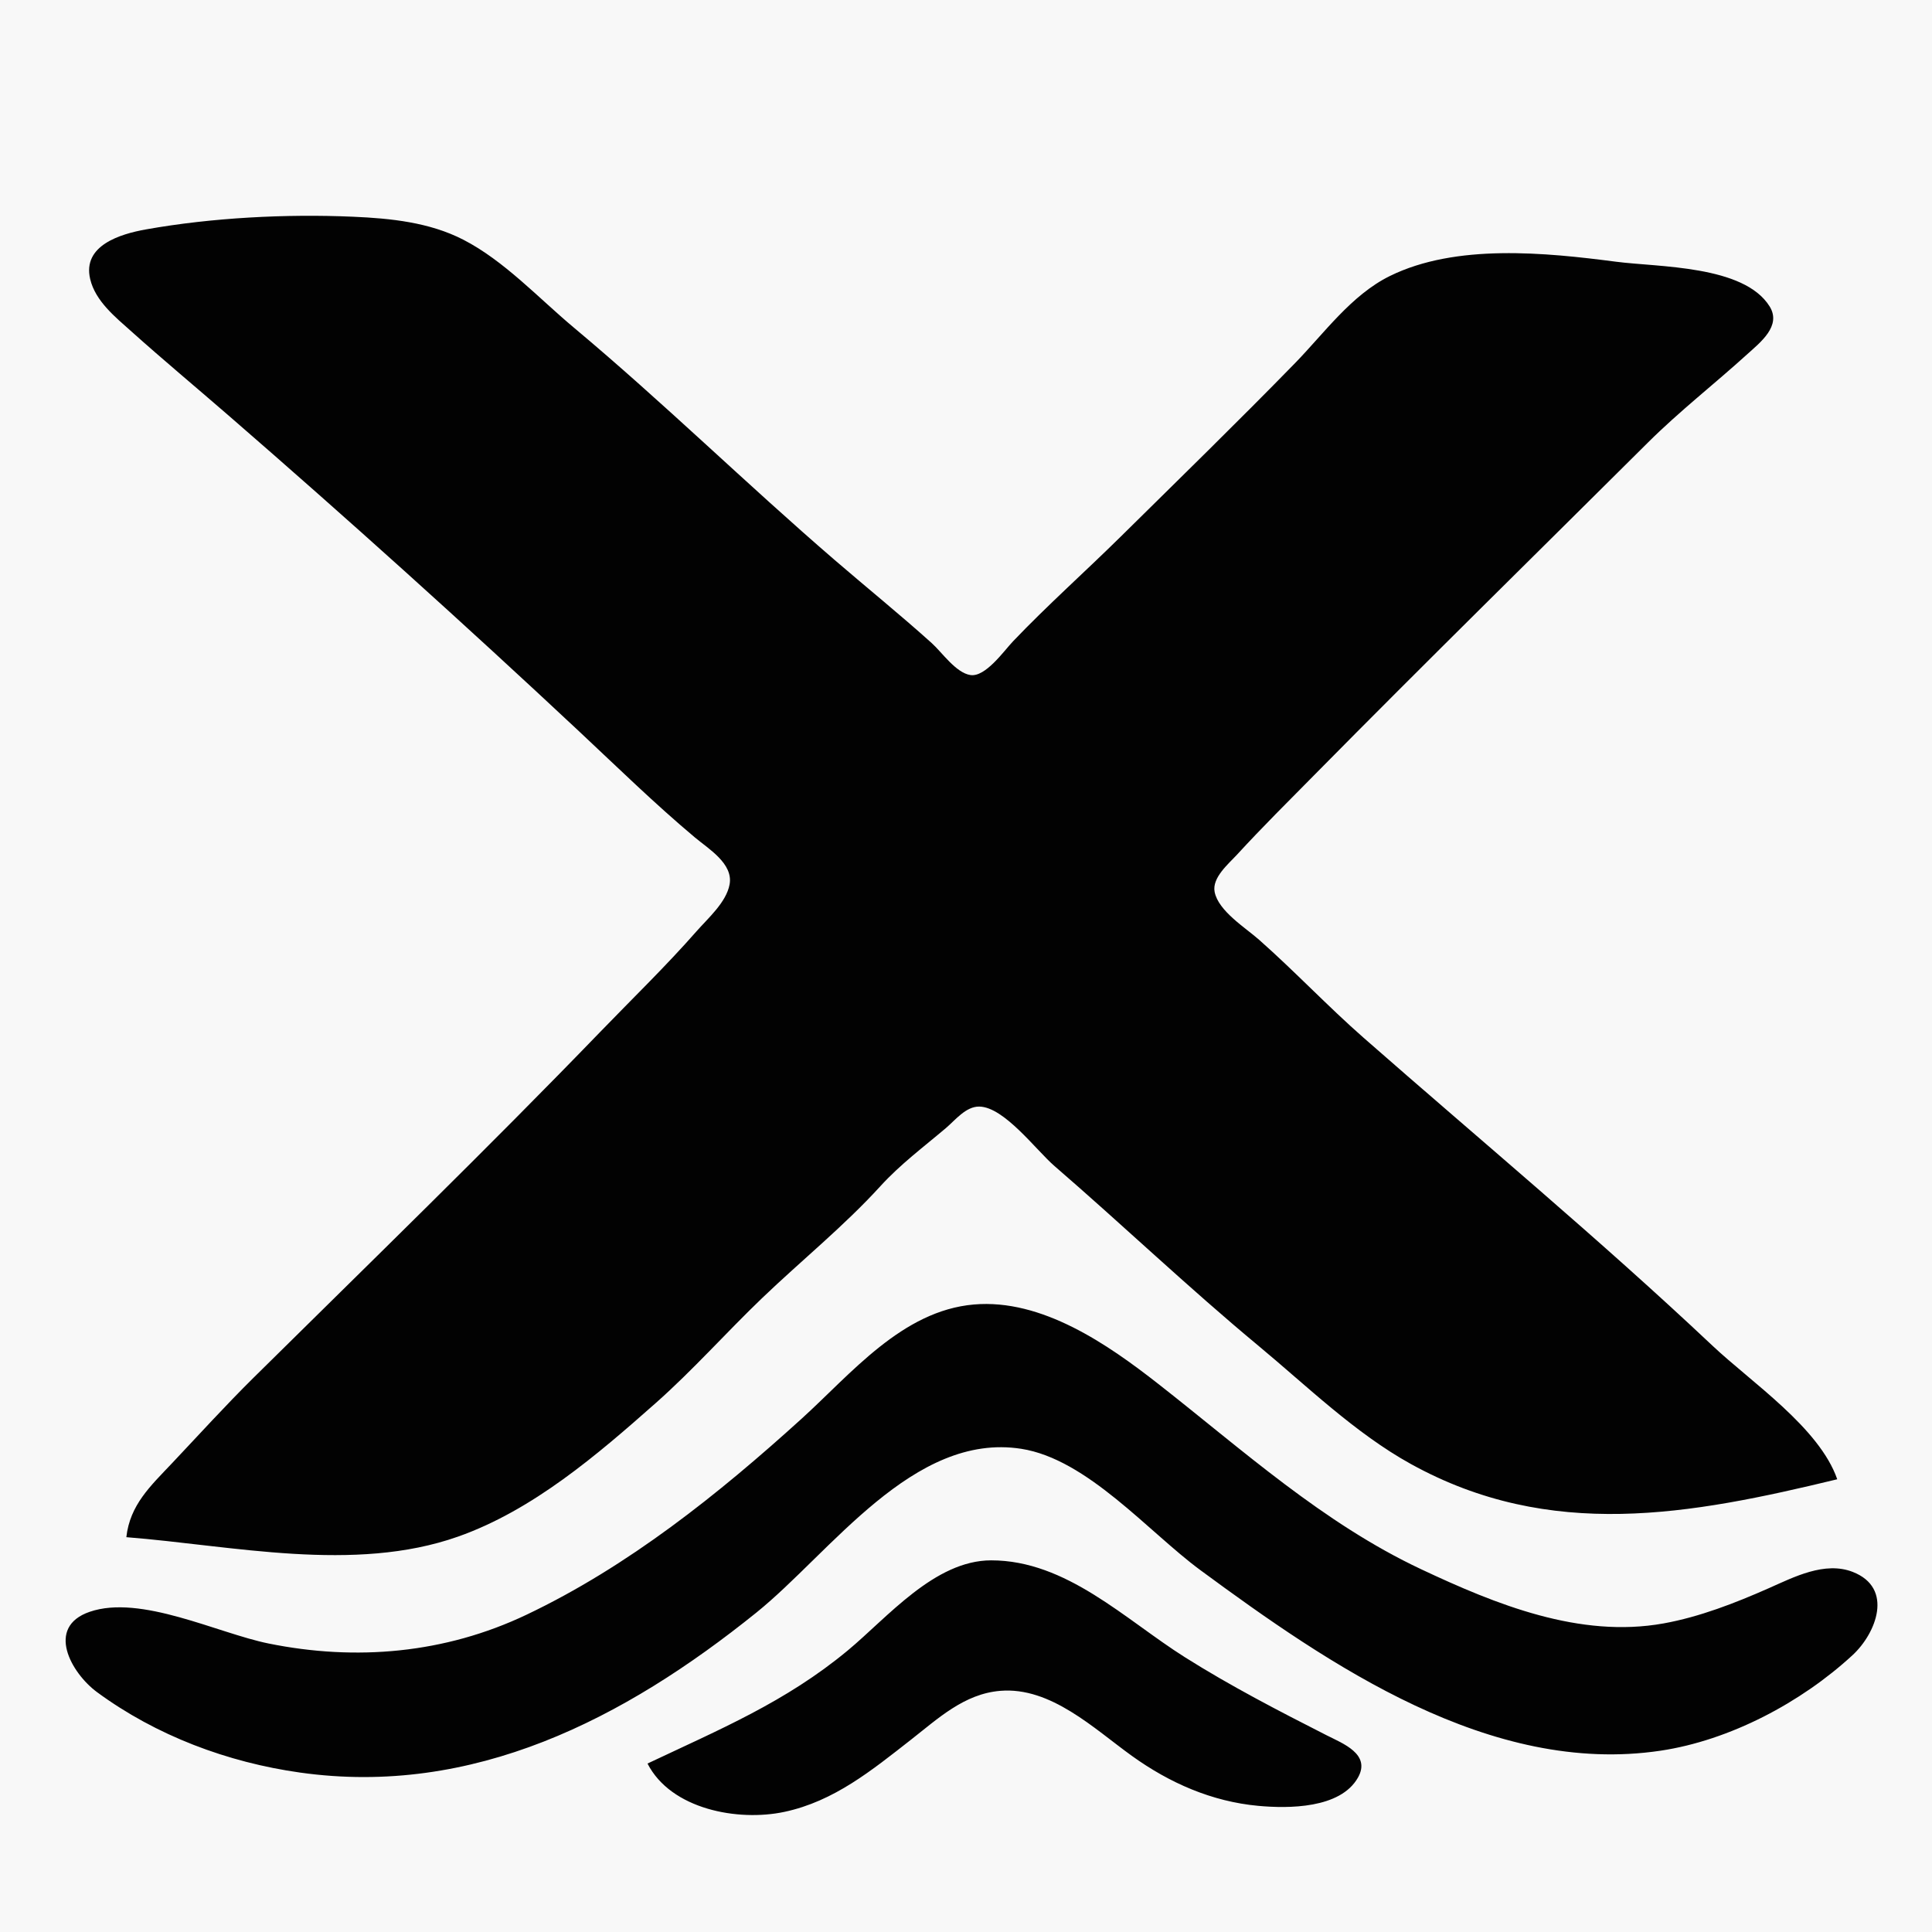 <?xml version="1.0" standalone="yes"?>
<svg xmlns="http://www.w3.org/2000/svg" width="367" height="367">
<path style="fill:#f8f8f8; stroke:none;" d="M0 0L0 367L367 367L367 0L0 0z"/>
<path style="fill:#020202; stroke:none;" d="M24 292C44.139 293.589 67.257 298.862 87 291.896C101.213 286.881 113.457 276.351 124.561 266.522C131.644 260.251 137.953 253.118 144.763 246.59C152.201 239.459 160.265 232.971 167.24 225.322C171.042 221.152 175.429 217.894 179.715 214.258C181.47 212.769 183.477 210.171 186.015 210.203C190.748 210.263 196.834 218.494 200.282 221.474C213.292 232.716 225.784 244.633 239.015 255.612C248.264 263.287 257.418 272.247 268 278.096C294.502 292.746 321.068 287.758 349 281C345.605 271.205 332.688 262.589 325.289 255.616C303.891 235.447 281.144 216.537 259.04 197.145C252.213 191.155 245.981 184.535 239.17 178.514C236.578 176.223 231.433 173.052 230.73 169.427C230.204 166.715 233.372 164.101 234.986 162.344C239.869 157.029 244.837 152.112 249.907 146.975C270.794 125.814 291.966 105.034 313.054 84.053C319.013 78.124 325.689 72.933 331.907 67.285C334.376 65.043 338.466 61.912 336.15 58.199C331.257 50.358 315.027 50.764 307 49.718C293.618 47.975 276.581 46.234 264.004 52.438C256.691 56.045 251.537 63.309 245.985 69C235.131 80.126 223.981 90.99 212.923 101.905C206.147 108.593 198.99 114.949 192.428 121.831C190.717 123.626 187.201 128.671 184.335 128.231C181.575 127.807 178.948 123.927 176.999 122.171C170.984 116.752 164.637 111.622 158.501 106.333C141.75 91.895 125.932 76.391 108.961 62.192C102.311 56.628 95.761 49.517 88 45.529C81.573 42.226 74.218 41.48 67.09 41.17C54.357 40.615 40.26 41.339 27.715 43.58C22.86 44.448 15.627 46.615 17.127 53C18.118 57.22 21.935 60.251 25 62.996C31.075 68.436 37.343 73.659 43.501 79.001C65.974 98.496 88.267 118.582 109.986 138.91C117.237 145.697 124.392 152.702 132 159.08C134.574 161.239 139.316 164.048 138.593 168.004C137.971 171.404 134.483 174.433 132.311 176.907C126.495 183.53 120.161 189.66 114.039 195.996C92.496 218.294 70.213 239.916 48.155 261.718C42.826 266.986 37.812 272.519 32.67 277.961C28.596 282.274 24.684 285.856 24 292M185 247.8C171.365 248.981 161.69 260.954 152.285 269.486C136.485 283.82 119.339 297.543 100 306.738C84.528 314.096 67.639 315.575 51 312.193C41.343 310.23 26.745 302.844 17.044 306.174C8.574 309.08 13.55 317.847 18.439 321.441C29.695 329.716 43.235 334.779 57 336.715C89.865 341.336 118.539 326.578 143.675 306.329C157.748 294.991 173.477 272.012 194 275.214C206.533 277.169 218.189 291.019 228 298.244C252.488 316.277 283.117 337.38 315.424 332.561C328.604 330.595 342.159 323.407 351.906 314.41C356.405 310.257 359.781 301.668 351.956 298.603C346.633 296.519 340.746 299.593 336 301.691C329.647 304.5 322.852 307.151 316 308.384C300.082 311.249 284.179 304.776 270 298.11C251.312 289.325 236.087 275.461 220.039 262.895C210.423 255.365 197.921 246.681 185 247.8M123 335C127.448 343.699 140.166 346.06 149 344.181C158.428 342.176 165.609 336.283 173.015 330.497C178.175 326.465 183.141 321.759 190 321.19C199.613 320.392 207.832 328.389 215.039 333.565C222.182 338.695 230.193 342.219 239 343.035C244.752 343.567 254.612 343.578 257.953 337.674C260.48 333.208 255.052 331.182 251.999 329.63C242.865 324.987 233.771 320.285 225.09 314.811C213.713 307.638 202.601 296.405 188.285 296.402C177.545 296.4 168.575 307.269 161.015 313.539C149.219 323.322 136.662 328.534 123 335z"/>
</svg>
